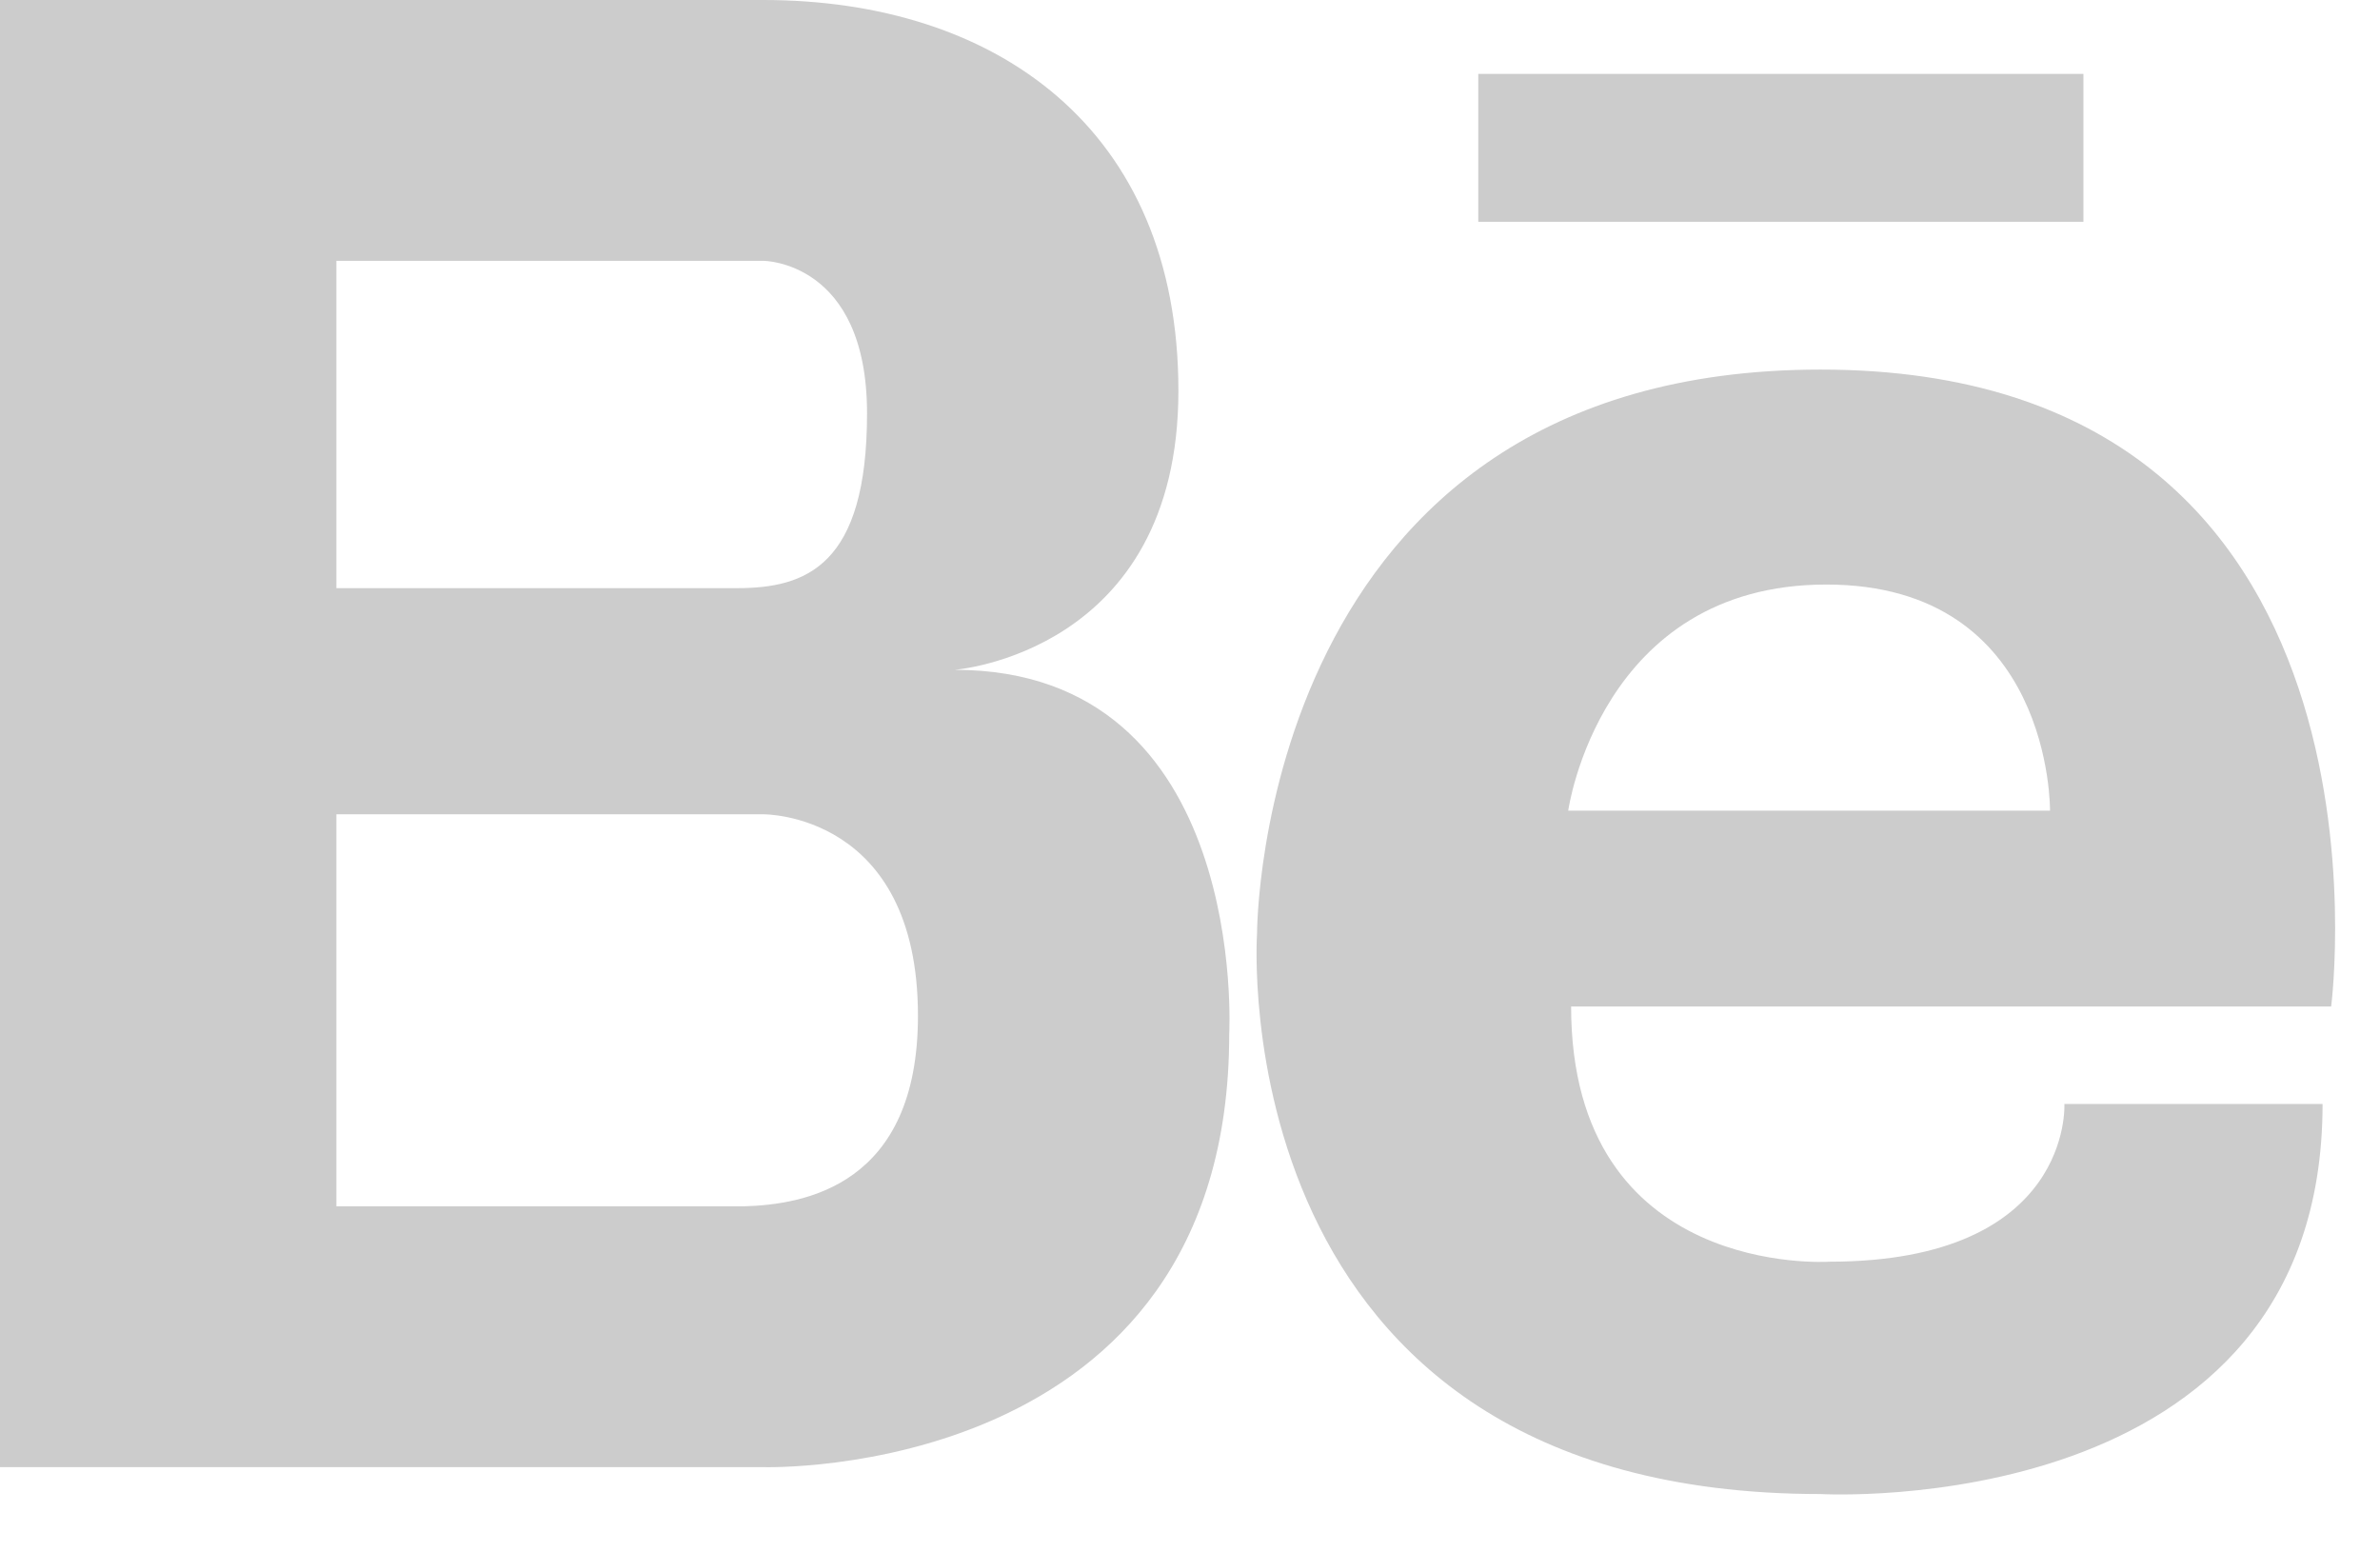 <?xml version="1.0" encoding="UTF-8"?>
<svg width="23px" height="15px" viewBox="0 0 23 15" version="1.1" xmlns="http://www.w3.org/2000/svg" xmlns:xlink="http://www.w3.org/1999/xlink">
    <!-- Generator: Sketch 42 (36781) - http://www.bohemiancoding.com/sketch -->
    <title>Group</title>
    <desc>Created with Sketch.</desc>
    <defs></defs>
    <g id="Page-1-Copy" stroke="none" stroke-width="1" fill="none" fill-rule="evenodd" opacity="0.2">
        <g id="Home" transform="translate(-1139, -72)" fill="#000000">
            <g id="Header" transform="translate(206, 50)">
                <g id="Social-media" transform="translate(860, 22)">
                    <g id="Group" transform="translate(73, 0)">
                        <path d="M7.186,11.656 L3.251,11.656 L3.251,7.868 L7.376,7.868 C7.376,7.868 8.871,7.849 8.871,9.815 C8.871,11.454 7.778,11.64 7.186,11.656 L7.186,11.656 Z M3.251,2.52 L6.846,2.52 L7.376,2.52 C7.376,2.52 8.379,2.52 8.379,3.994 C8.379,5.469 7.789,5.683 7.121,5.683 L3.251,5.683 L3.251,2.52 Z M9.225,6.472 C9.225,6.472 11.388,6.311 11.388,3.775 C11.388,1.238 9.619,0 7.376,0 L3.251,0 L3.129,0 L0,0 L0,14.176 L3.129,14.176 L3.251,14.176 L7.376,14.176 C7.376,14.176 11.879,14.318 11.879,9.992 C11.879,9.992 12.076,6.472 9.225,6.472 L9.225,6.472 Z" id="Fill-17"></path>
                        <path d="M19.811,7.833 L15.155,7.833 C15.155,7.833 15.46,5.648 17.649,5.648 C19.839,5.648 19.811,7.833 19.811,7.833 M17.594,3.571 C12.143,3.571 12.148,9.018 12.148,9.018 C12.148,9.018 11.773,14.436 17.594,14.436 C17.594,14.436 22.445,14.714 22.445,10.667 L19.95,10.667 C19.95,10.667 20.033,12.191 17.677,12.191 C17.677,12.191 15.183,12.359 15.183,9.725 L22.528,9.725 C22.528,9.725 23.331,3.571 17.594,3.571" id="Fill-19"></path>
                        <polygon id="Fill-21" points="20.134 0.714 14.286 0.714 14.286 2.143 20.134 2.143"></polygon>
                    </g>
                </g>
            </g>
        </g>
    </g>
</svg>